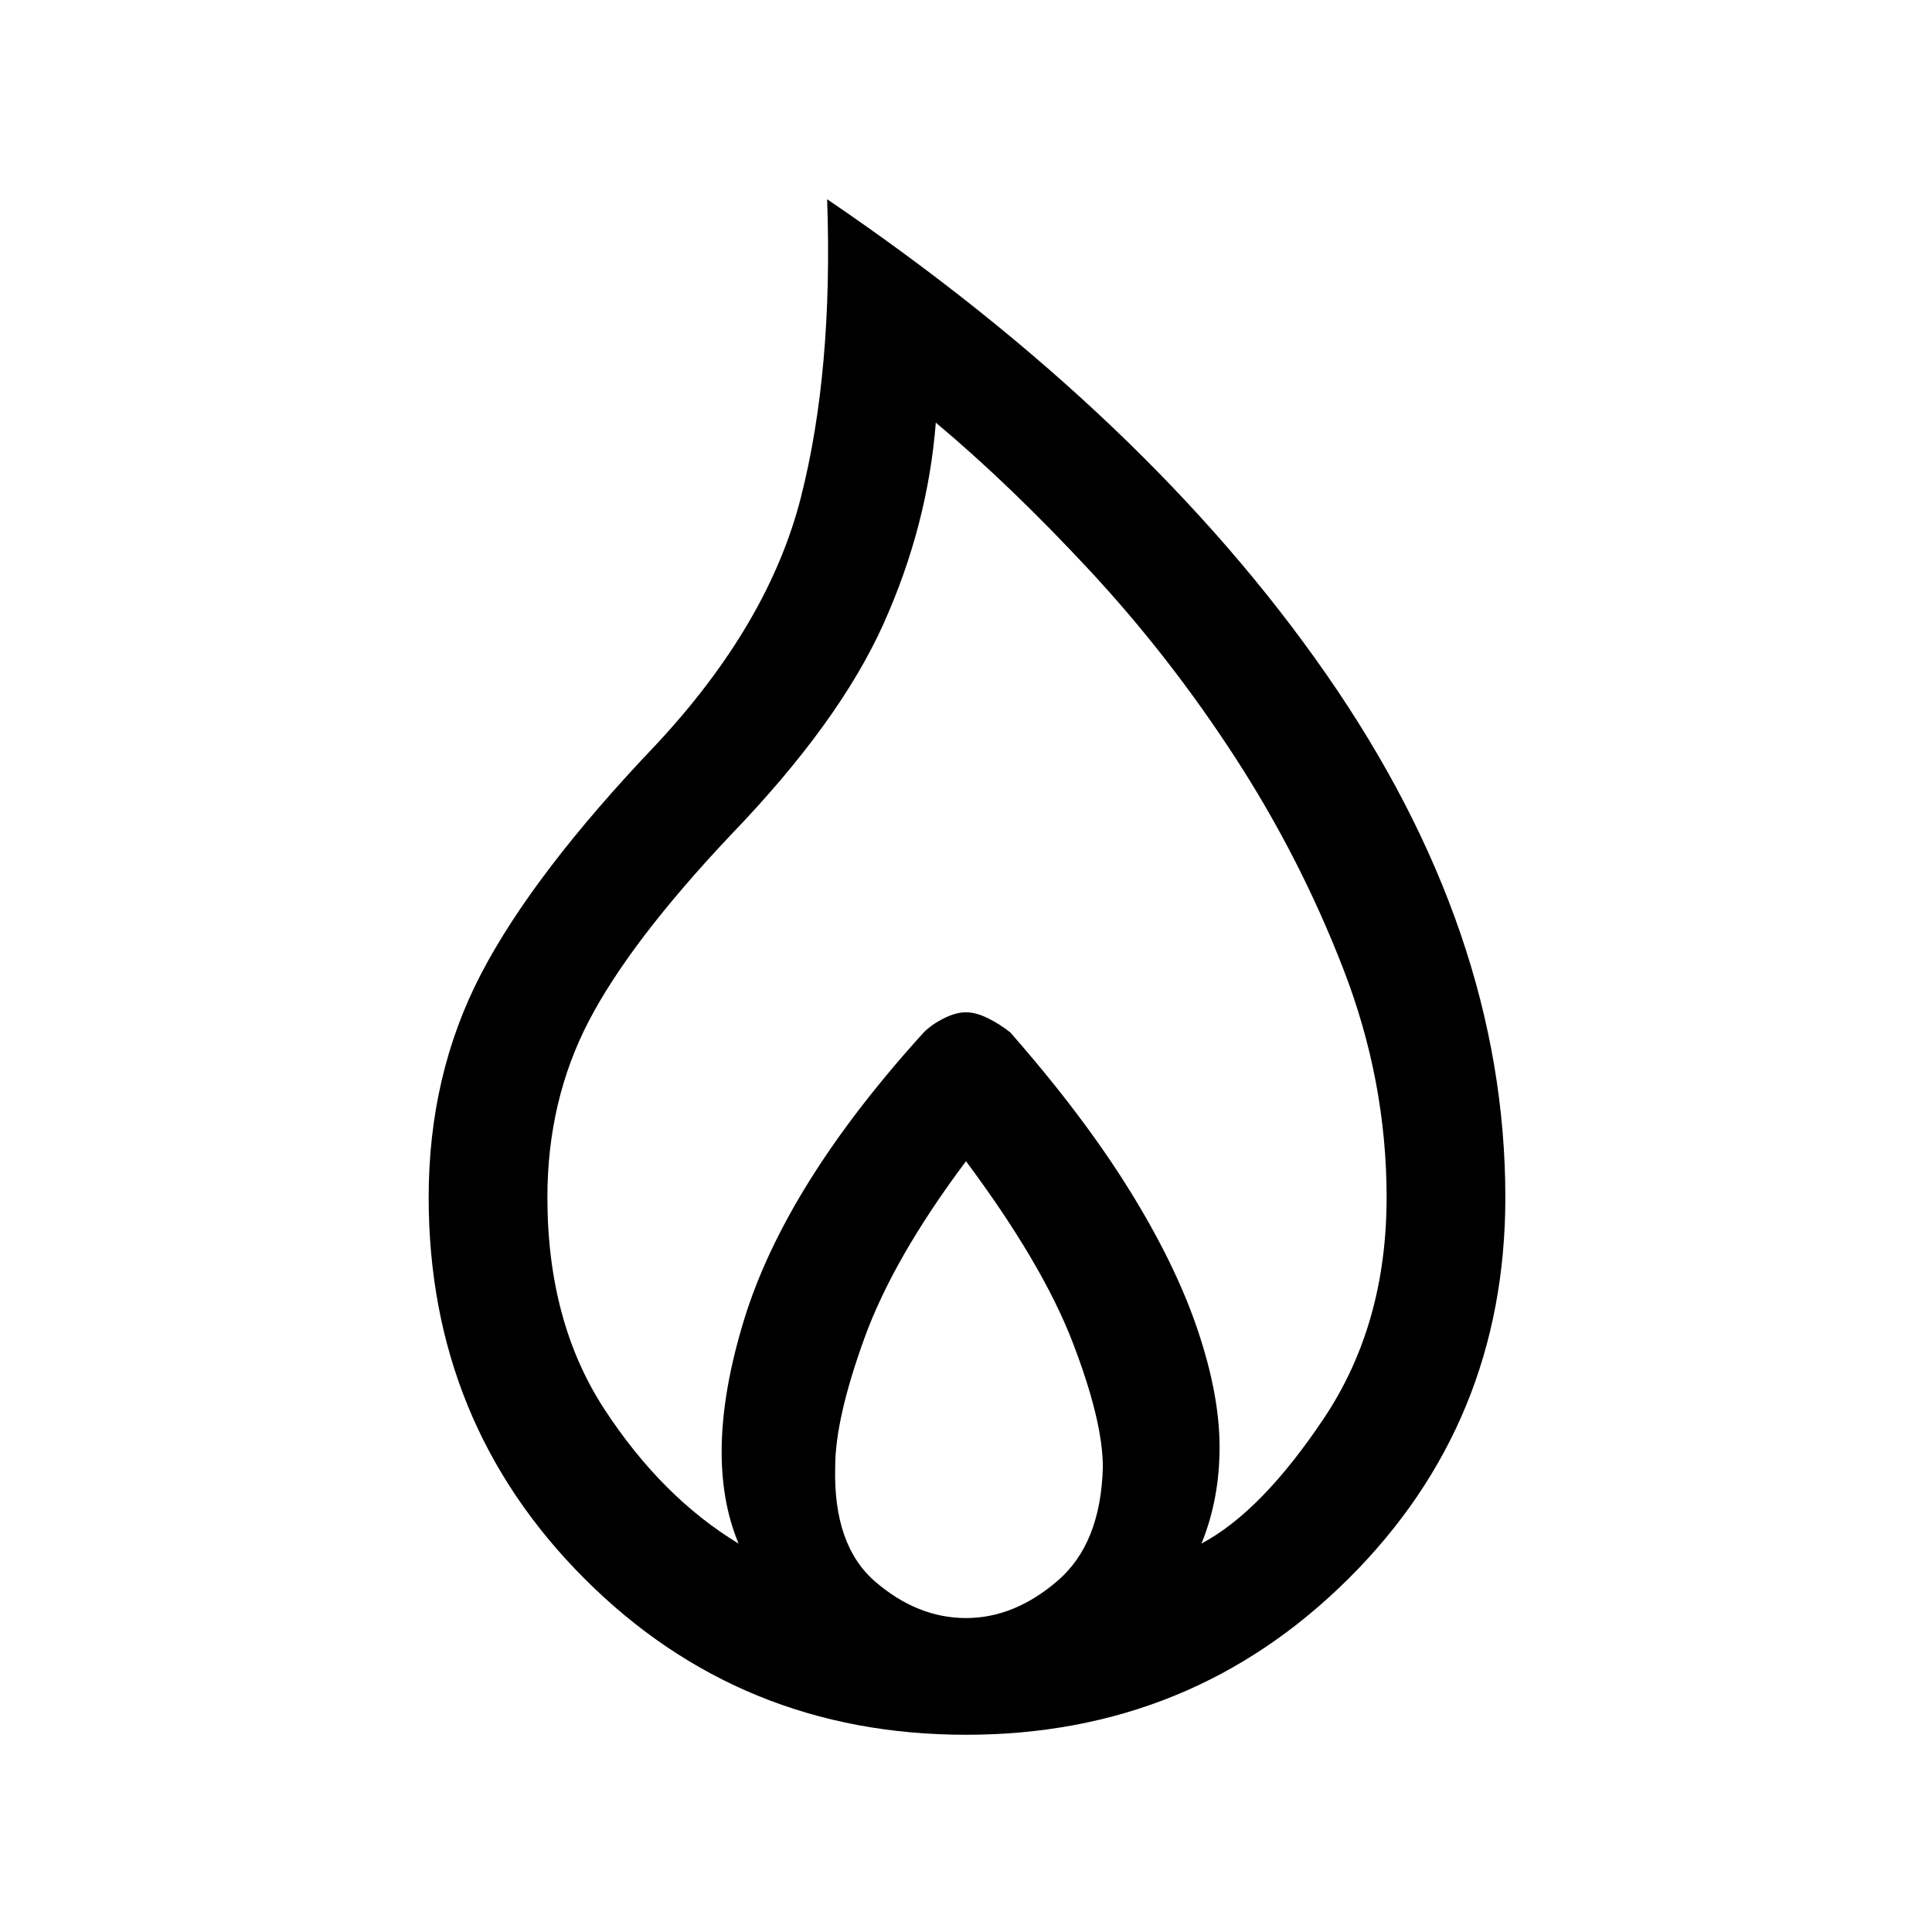 <svg xmlns="http://www.w3.org/2000/svg" height="48" width="48"><path d="M24 43.1q-5.6 0-9.475-3.875T10.65 29.75q0-3.05 1.3-5.55t4.35-5.7q2.8-3 3.6-6.15.8-3.15.65-7.4 7.95 5.4 12.4 11.8t4.45 13q0 5.6-3.9 9.475T24 43.1Zm0-2.9q1.2 0 2.275-.925T27.4 36.45q0-1.15-.75-3.1-.75-1.95-2.65-4.5-1.8 2.4-2.525 4.4-.725 2-.725 3.2-.05 1.95 1 2.85 1.05.9 2.25.9Zm-5.65-1.85q-.9-2.15.125-5.525Q19.5 29.45 22.95 25.65q.2-.2.5-.35.3-.15.55-.15.25 0 .55.15.3.15.55.35 1.8 2.05 2.95 3.9 1.15 1.85 1.7 3.475t.55 2.925q0 1.3-.45 2.4 1.5-.8 3.05-3.125 1.55-2.325 1.55-5.475 0-2.9-1.075-5.675t-2.7-5.275q-1.625-2.5-3.6-4.625T23.25 10.5q-.2 2.55-1.3 5t-3.8 5.25q-2.5 2.65-3.525 4.625T13.6 29.75q0 3.1 1.425 5.275Q16.45 37.2 18.35 38.35Z"/></svg>